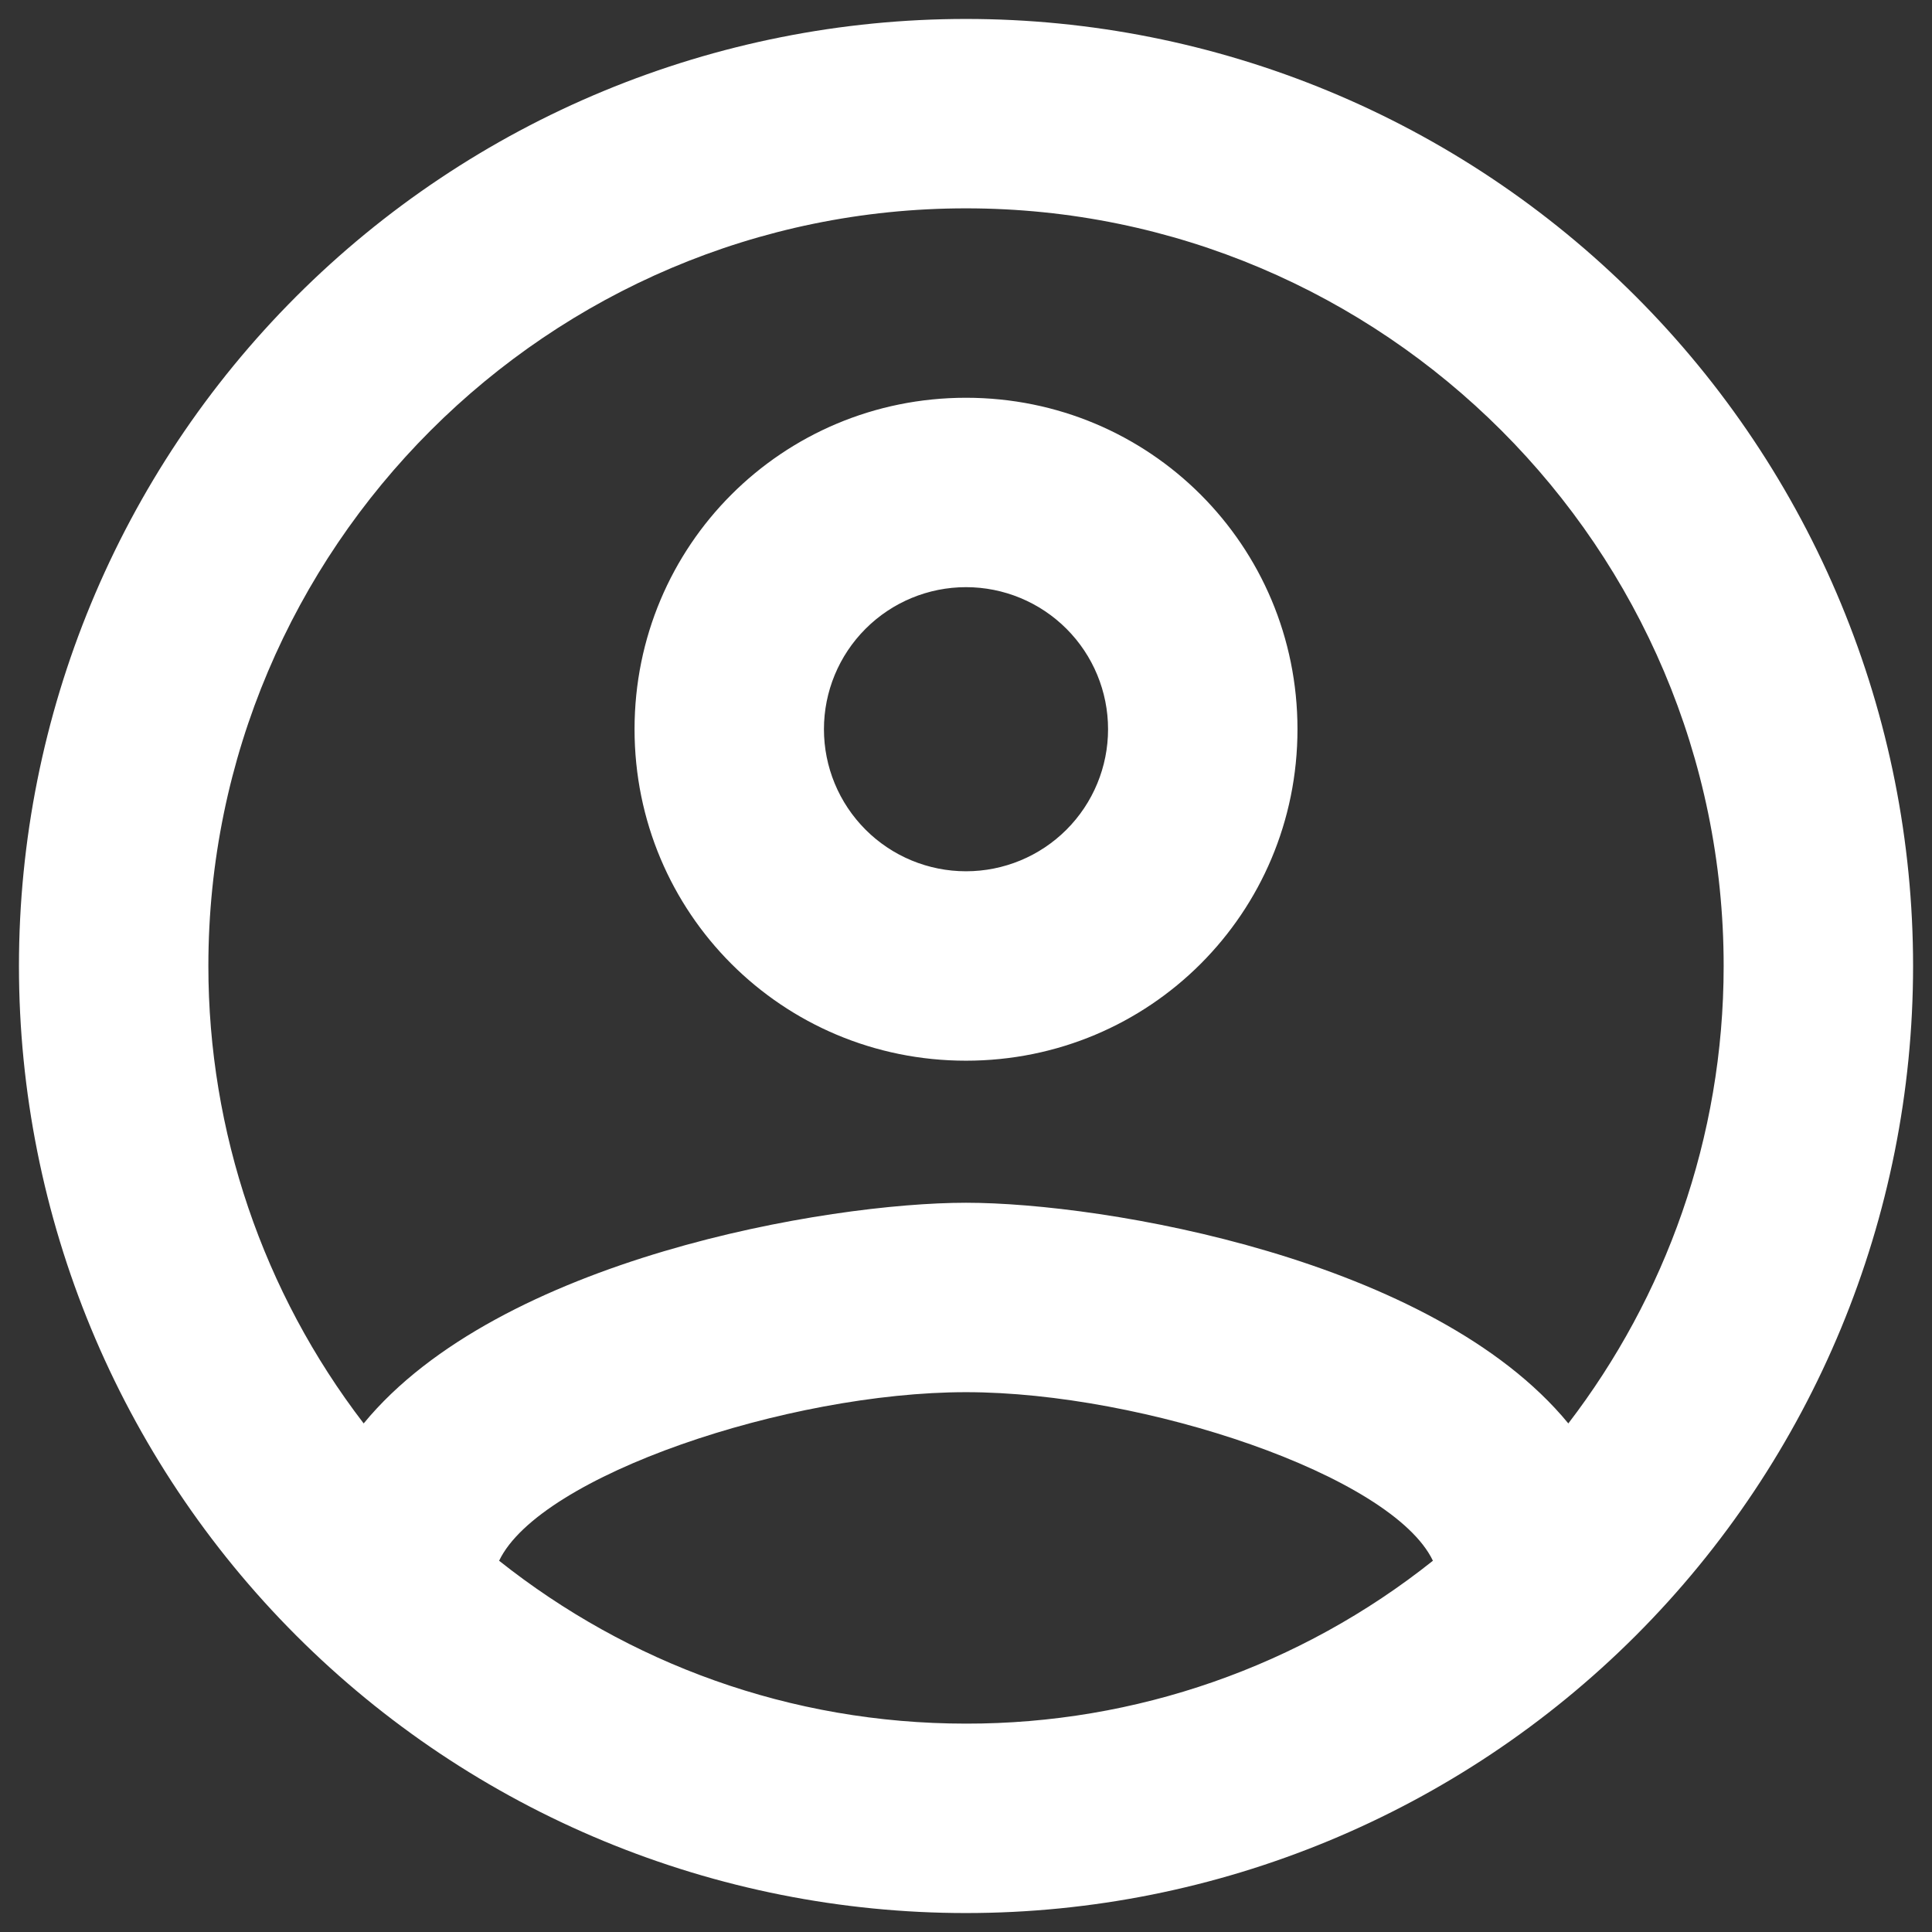 <svg width="68" height="68" viewBox="0 0 68 68" fill="none" xmlns="http://www.w3.org/2000/svg">
<rect x="0" y="0" width="68" height="68" fill="#333333" stroke="none"/>
<path d="M34 0.667C29.623 0.667 25.288 1.529 21.244 3.204C17.2 4.879 13.525 7.334 10.43 10.43C4.179 16.681 0.667 25.159 0.667 34C0.667 42.84 4.179 51.319 10.43 57.57C13.525 60.665 17.2 63.121 21.244 64.796C25.288 66.471 29.623 67.333 34 67.333C42.841 67.333 51.319 63.821 57.571 57.57C63.822 51.319 67.334 42.84 67.334 34C67.334 29.622 66.472 25.288 64.796 21.244C63.121 17.2 60.666 13.525 57.571 10.43C54.475 7.334 50.801 4.879 46.756 3.204C42.712 1.529 38.378 0.667 34 0.667ZM17.567 54.933C19 51.933 27.734 49 34 49C40.267 49 49 51.933 50.434 54.933C45.765 58.653 39.97 60.675 34 60.666C27.8 60.666 22.1 58.533 17.567 54.933ZM55.2 50.1C50.434 44.3 38.867 42.333 34 42.333C29.134 42.333 17.567 44.3 12.8 50.1C9.254 45.482 7.333 39.822 7.334 34C7.334 19.3 19.3 7.333 34 7.333C48.7 7.333 60.667 19.3 60.667 34C60.667 40.066 58.6 45.666 55.2 50.1ZM34 14C27.534 14 22.334 19.2 22.334 25.666C22.334 32.133 27.534 37.333 34 37.333C40.467 37.333 45.667 32.133 45.667 25.666C45.667 19.2 40.467 14 34 14ZM34 30.666C32.674 30.666 31.402 30.14 30.465 29.202C29.527 28.264 29 26.993 29 25.666C29 24.34 29.527 23.069 30.465 22.131C31.402 21.193 32.674 20.666 34 20.666C35.326 20.666 36.598 21.193 37.536 22.131C38.474 23.069 39 24.34 39 25.666C39 26.993 38.474 28.264 37.536 29.202C36.598 30.14 35.326 30.666 34 30.666Z" fill="white"/>
</svg>
